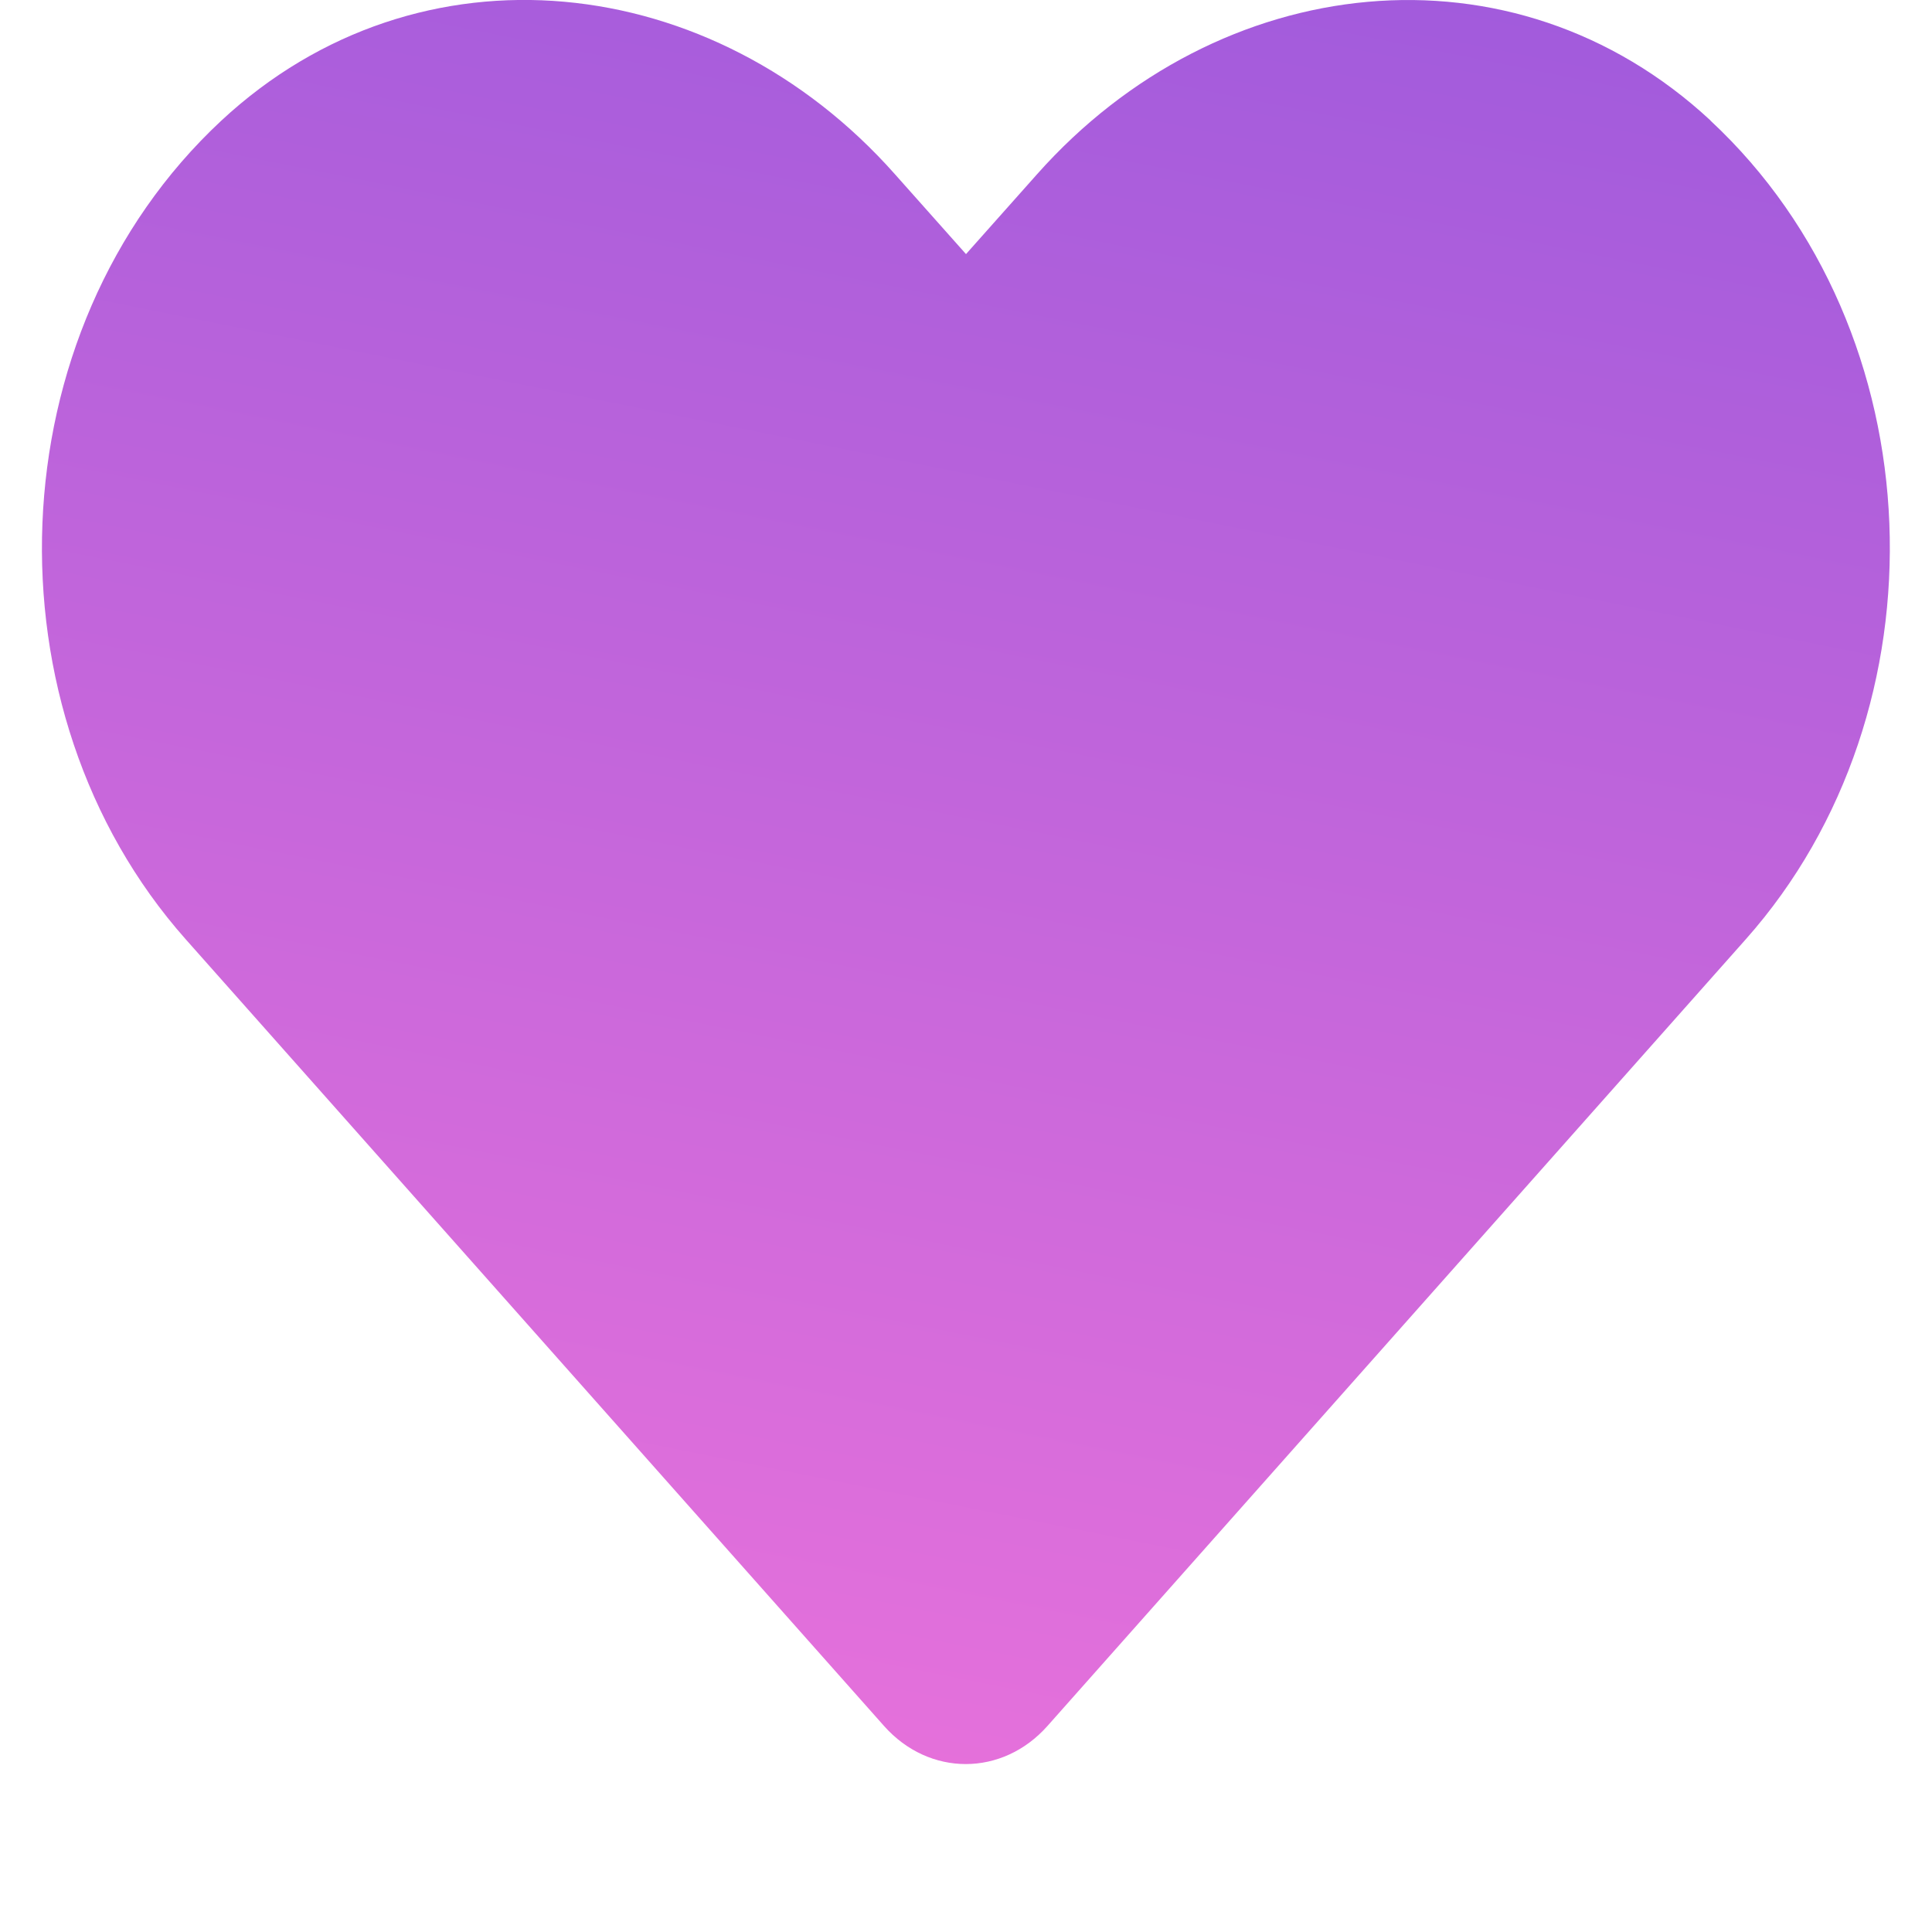 <svg width="23" height="23" xmlns="http://www.w3.org/2000/svg" fill="none">
 <defs>
  <linearGradient y2="1.333" x2="0.156" y1="-0.26" x1="0.5" id="paint0_linear_25368_712">
   <stop stop-color="#9356DC"/>
   <stop stop-color="#FF79DA" offset="1"/>
  </linearGradient>
 </defs>
 <g>
  <title>Layer 1</title>
  <path id="svg_1" fill="url(#paint0_linear_25368_712)" d="m20.365,1.436c-2.355,-2.189 -5.857,-1.795 -8.018,0.637l-0.847,0.952l-0.847,-0.952c-2.157,-2.433 -5.663,-2.827 -8.018,-0.637c-2.698,2.513 -2.84,7.022 -0.425,9.745l8.314,9.366c0.537,0.605 1.409,0.605 1.946,0l8.314,-9.366c2.419,-2.723 2.277,-7.233 -0.421,-9.745z"/>
 </g>
</svg>